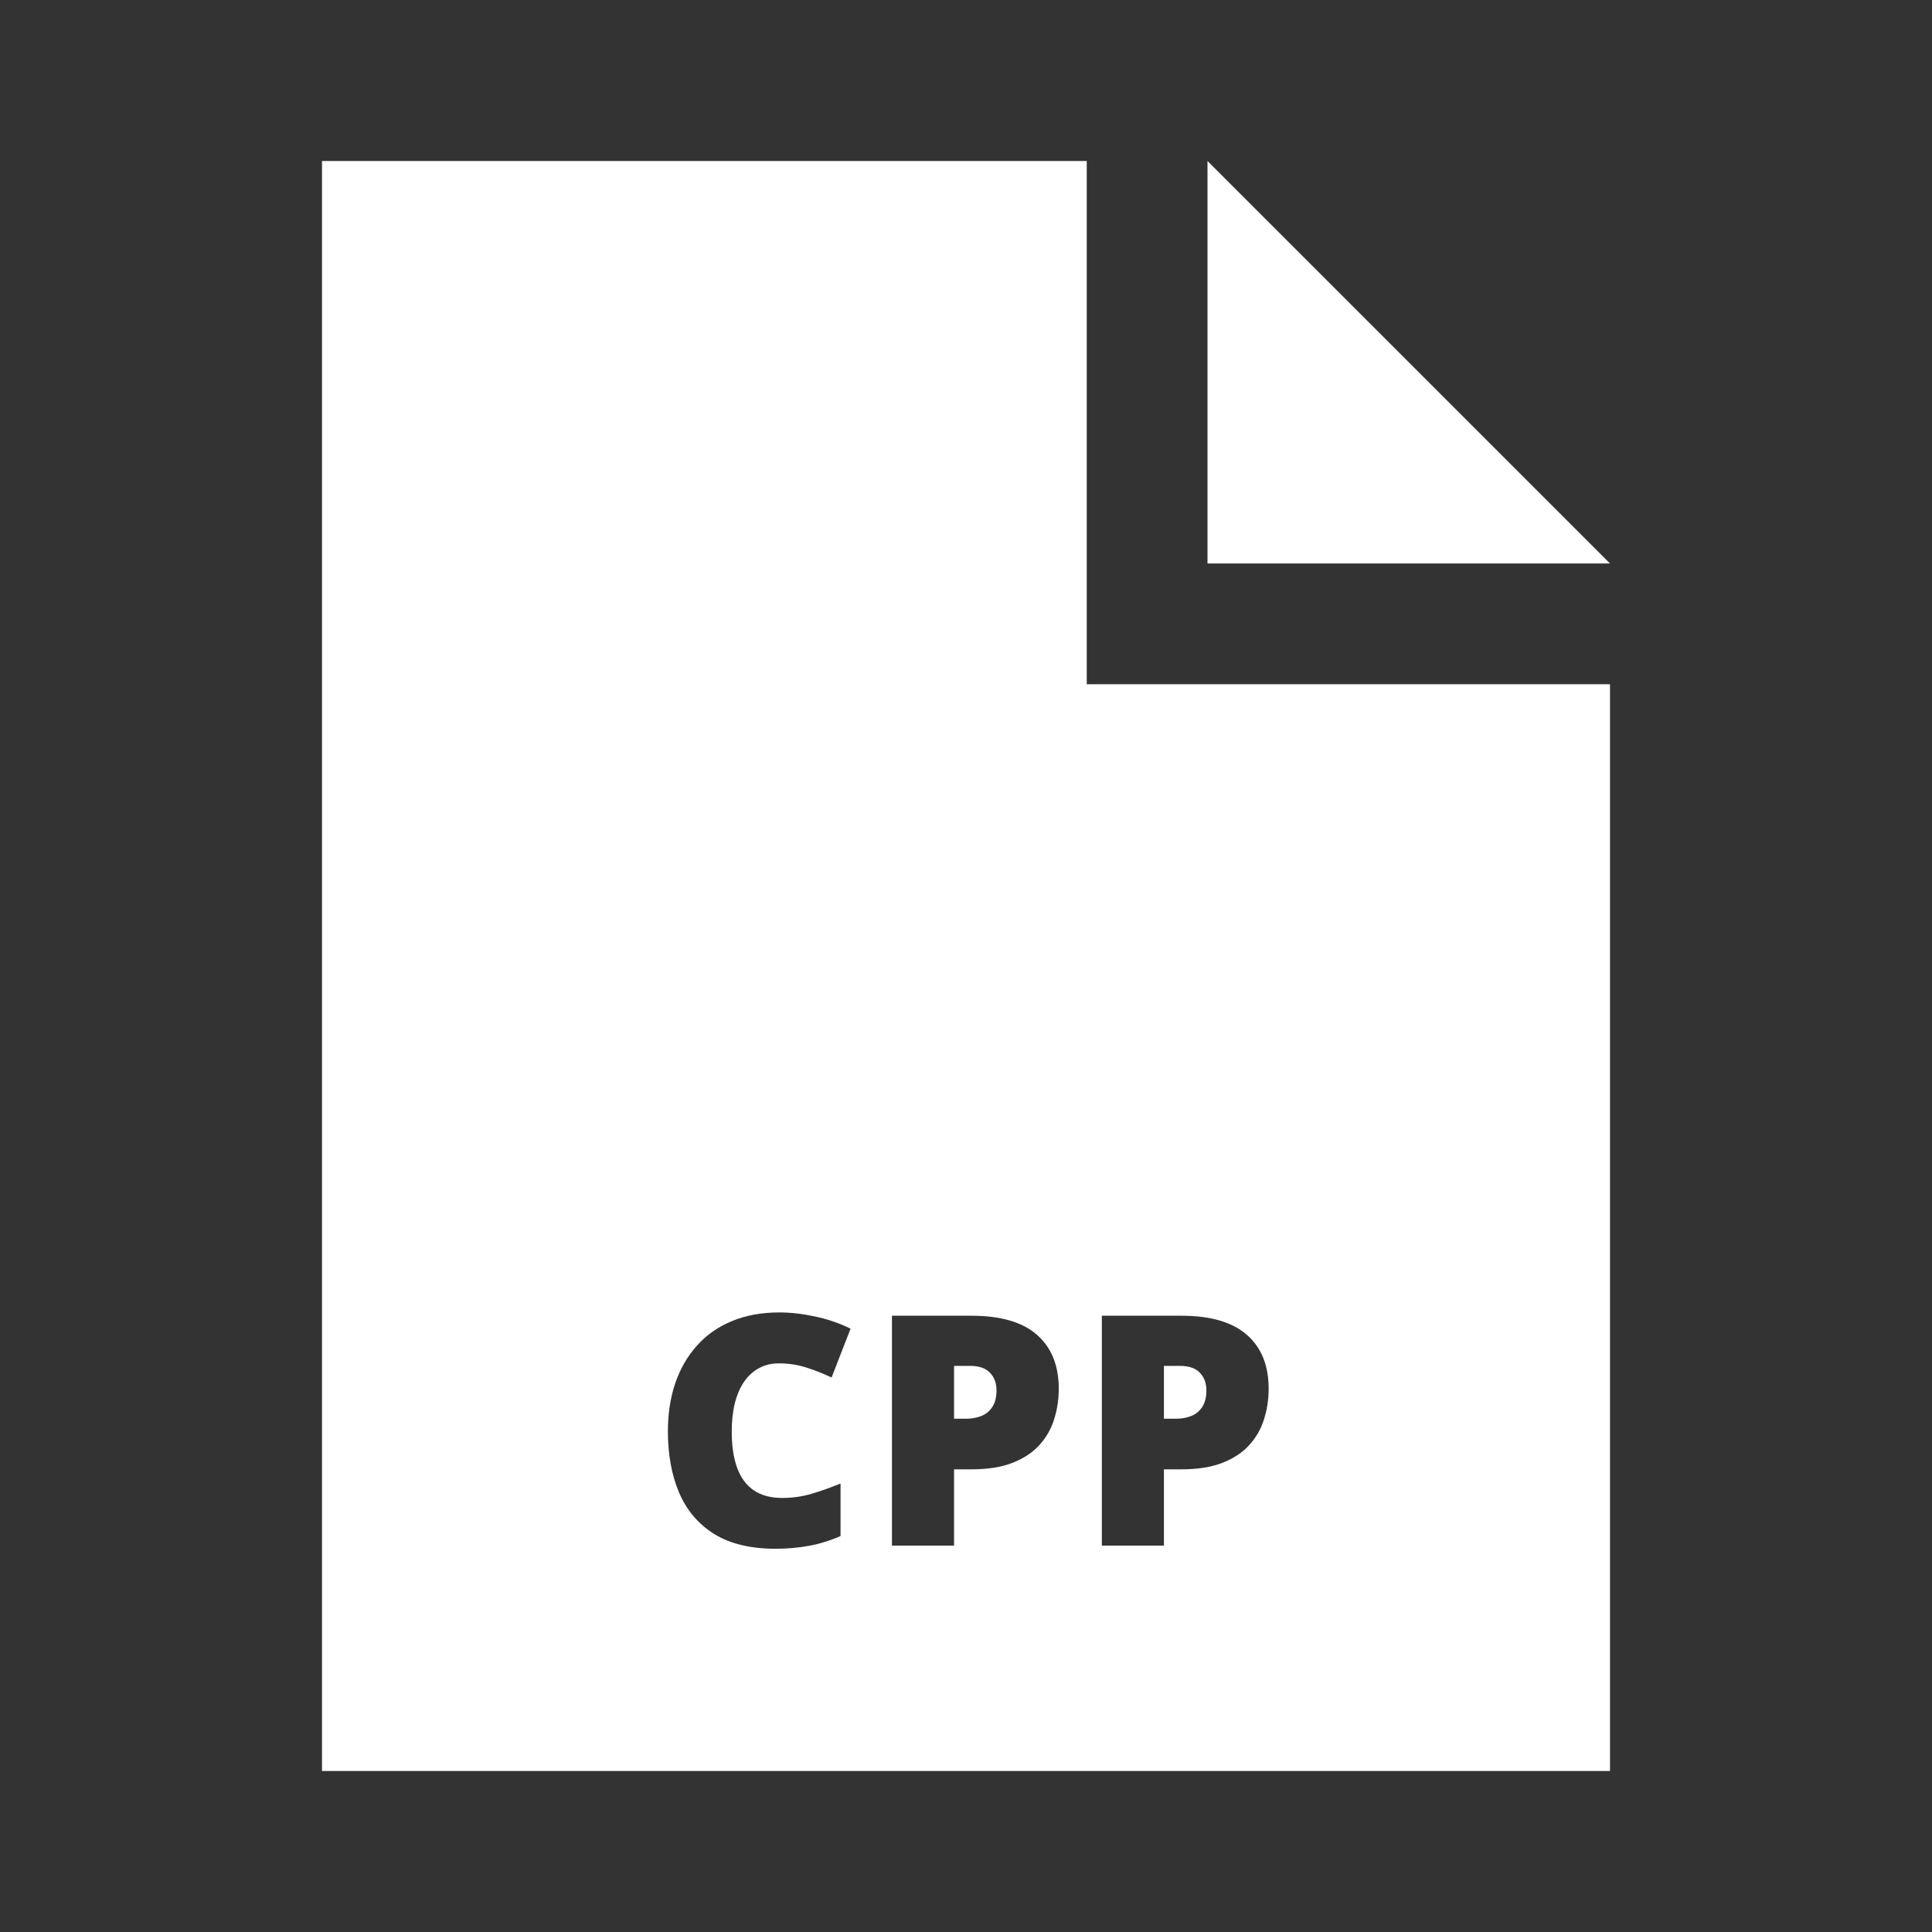 <svg width="80" height="80" viewBox="0 0 80 80" fill="none" xmlns="http://www.w3.org/2000/svg">
<rect x="0" y="0" width="80" height="80" fill="#333333" stroke="none"/>
<path d="M39.505 56.559H40.169C40.542 56.559 40.818 56.654 40.996 56.845C41.174 57.032 41.263 57.275 41.263 57.574C41.263 57.861 41.204 58.091 41.087 58.264C40.974 58.434 40.822 58.557 40.631 58.635C40.441 58.709 40.234 58.746 40.013 58.746H39.505V56.559Z" fill="white"/>
<path d="M48.196 56.559H48.86C49.234 56.559 49.509 56.654 49.687 56.845C49.865 57.032 49.954 57.275 49.954 57.574C49.954 57.861 49.895 58.091 49.778 58.264C49.666 58.434 49.514 58.557 49.323 58.635C49.132 58.709 48.925 58.746 48.704 58.746H48.196V56.559Z" fill="white"/>
<path fill-rule="evenodd" clip-rule="evenodd" d="M45 6.667H13.333V73.333H66.667V28.333H45V6.667ZM31.433 56.65C31.671 56.52 31.942 56.454 32.246 56.454C32.646 56.454 33.023 56.511 33.379 56.624C33.735 56.736 34.087 56.875 34.434 57.04L35.221 55.016C34.735 54.781 34.236 54.612 33.724 54.508C33.216 54.399 32.732 54.345 32.272 54.345C31.53 54.345 30.87 54.467 30.293 54.71C29.72 54.948 29.238 55.289 28.848 55.732C28.457 56.17 28.16 56.689 27.956 57.288C27.756 57.887 27.656 58.546 27.656 59.267C27.656 60.23 27.811 61.077 28.119 61.806C28.431 62.535 28.915 63.106 29.57 63.518C30.23 63.926 31.077 64.13 32.11 64.13C32.604 64.13 33.071 64.089 33.509 64.007C33.952 63.924 34.384 63.789 34.805 63.603V61.428C34.406 61.593 34.008 61.734 33.614 61.852C33.223 61.969 32.815 62.027 32.389 62.027C31.921 62.027 31.53 61.923 31.218 61.715C30.91 61.507 30.679 61.198 30.527 60.79C30.376 60.382 30.3 59.879 30.3 59.28C30.3 58.837 30.343 58.442 30.43 58.095C30.521 57.743 30.651 57.446 30.82 57.203C30.99 56.96 31.194 56.776 31.433 56.65ZM42.936 55.27C42.337 54.744 41.434 54.482 40.228 54.482H36.934V64H39.505V60.842H40.228C40.905 60.842 41.473 60.751 41.934 60.569C42.398 60.387 42.769 60.139 43.047 59.827C43.329 59.514 43.531 59.158 43.652 58.759C43.778 58.36 43.841 57.943 43.841 57.509C43.841 56.541 43.539 55.795 42.936 55.27ZM51.627 55.27C51.028 54.744 50.126 54.482 48.919 54.482H45.625V64H48.196V60.842H48.919C49.596 60.842 50.165 60.751 50.625 60.569C51.089 60.387 51.46 60.139 51.738 59.827C52.02 59.514 52.222 59.158 52.343 58.759C52.469 58.36 52.532 57.943 52.532 57.509C52.532 56.541 52.231 55.795 51.627 55.27Z" fill="white"/>
<path d="M50 6.667L66.667 23.333H50V6.667Z" fill="white"/>
</svg>
